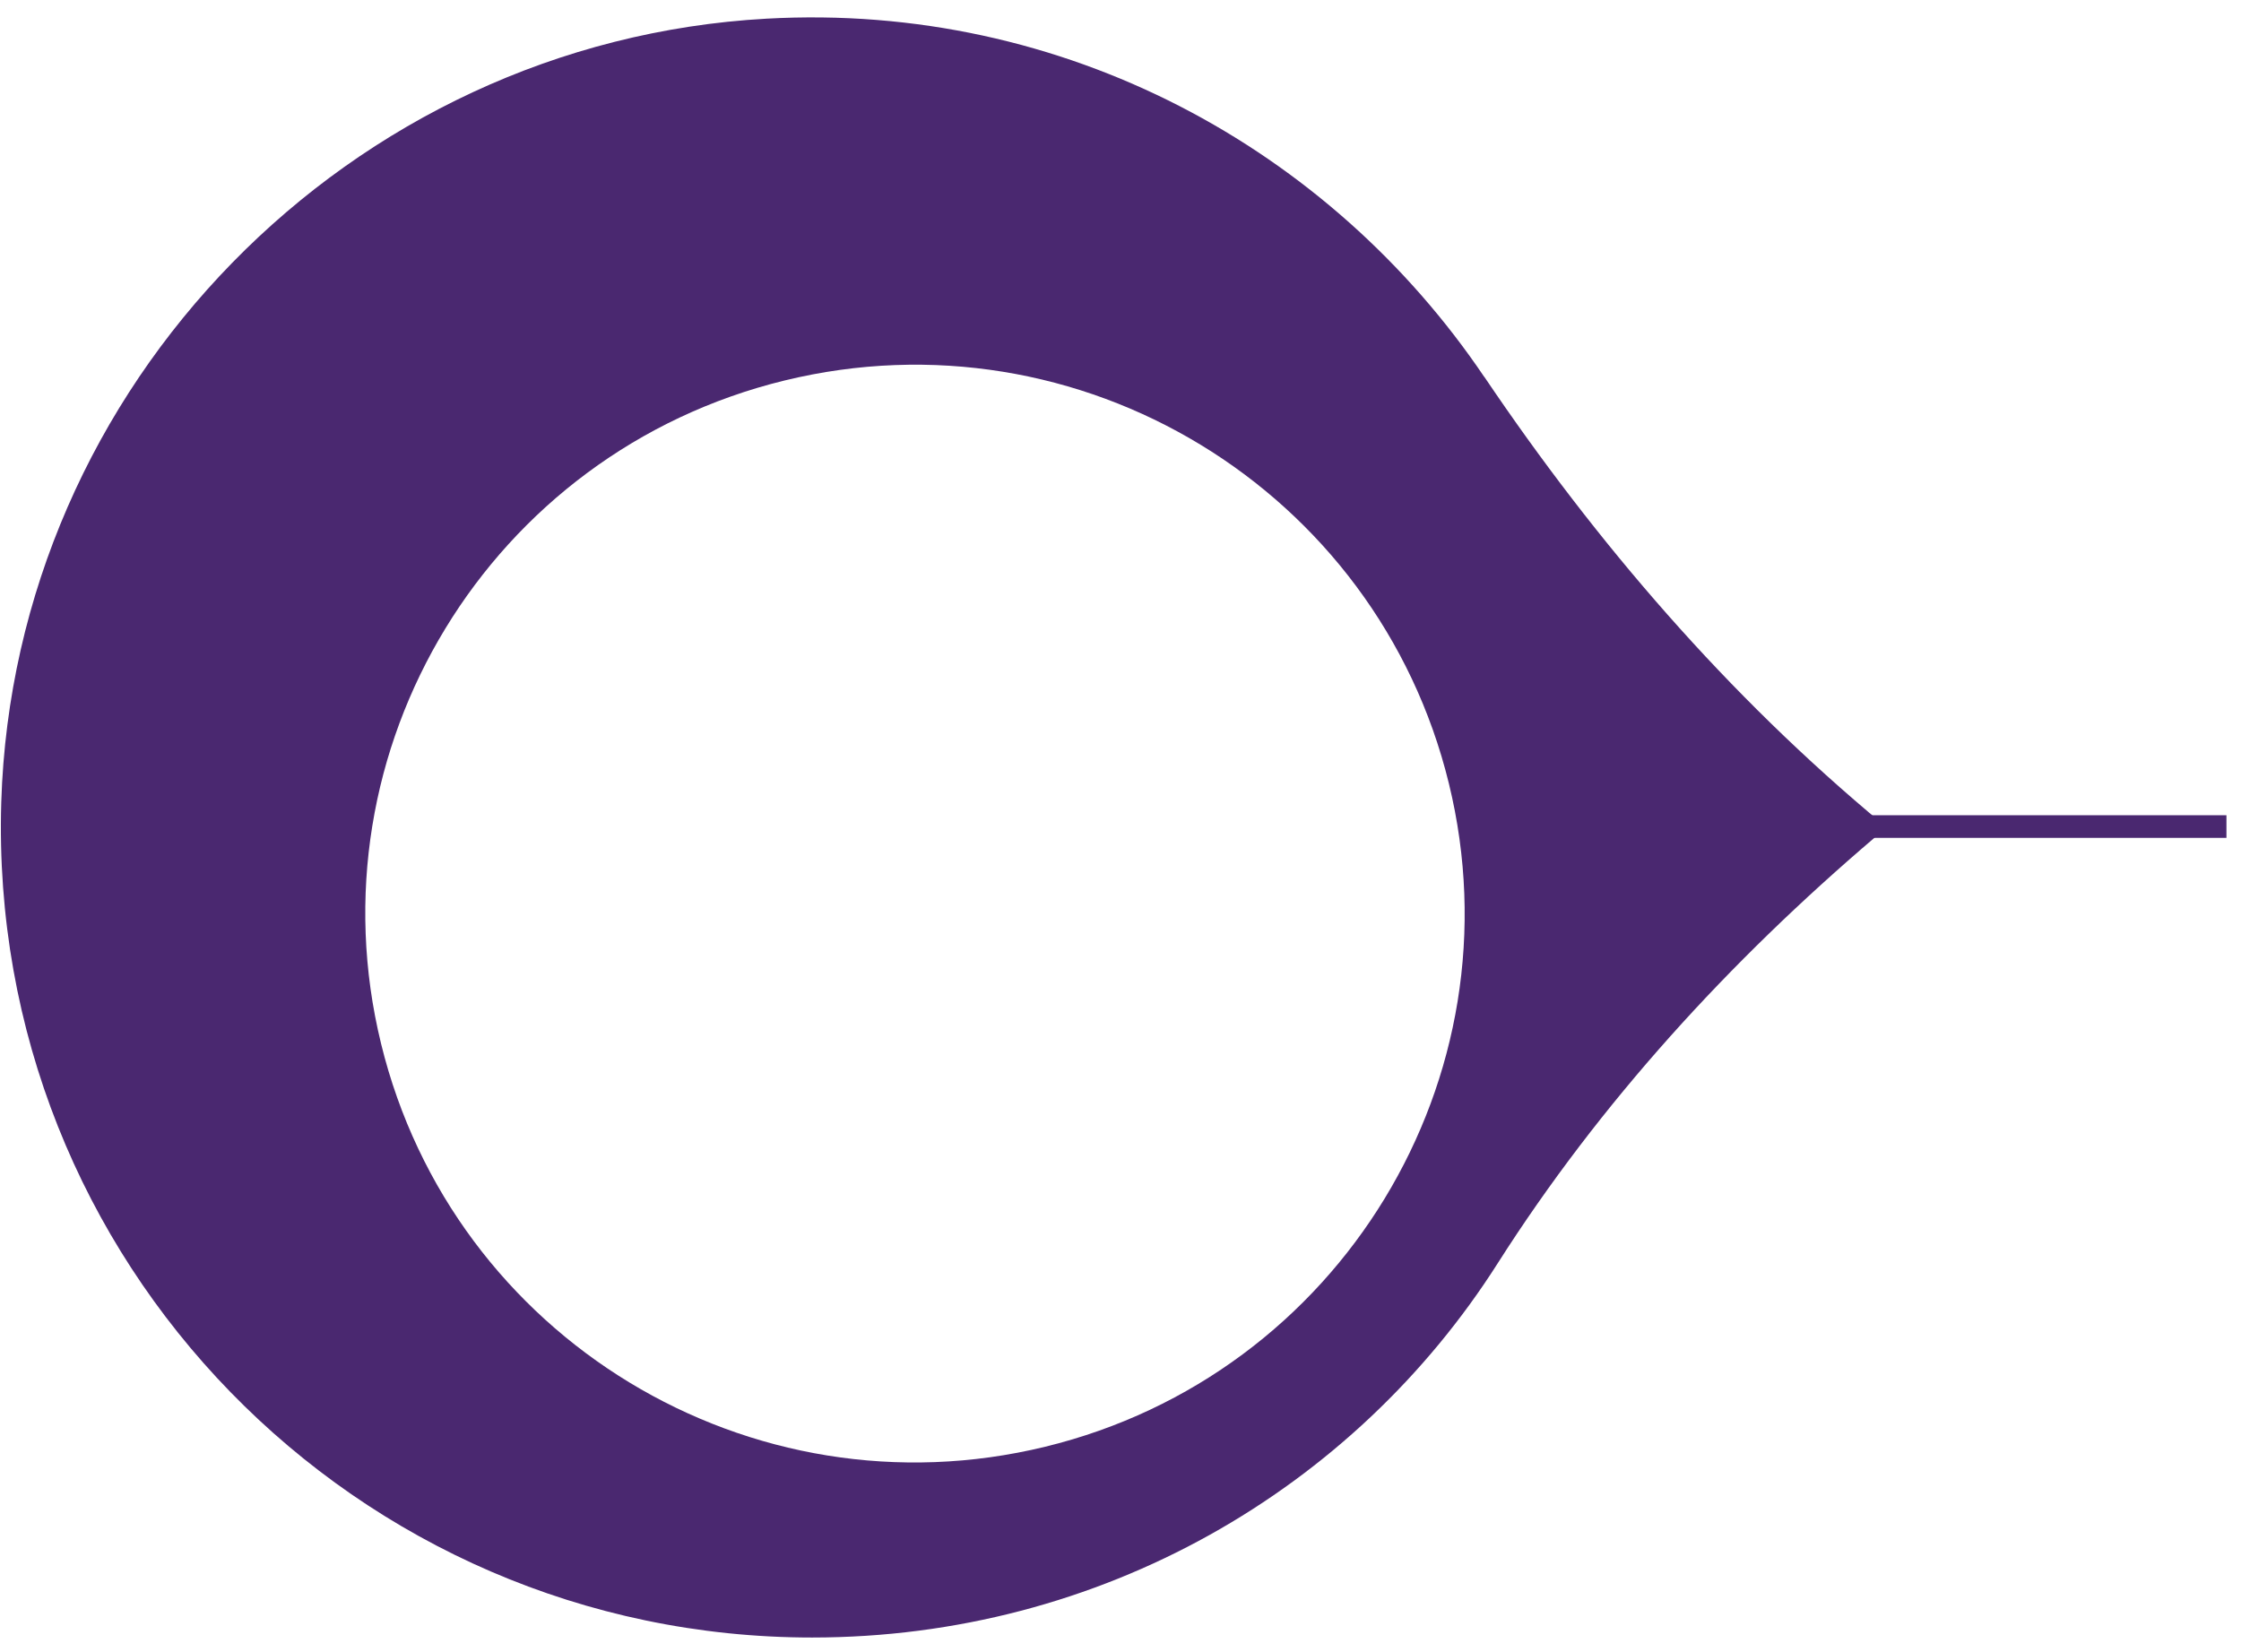 <svg width="99" height="73" viewBox="0 0 99 73" fill="none" xmlns="http://www.w3.org/2000/svg">
<path d="M80.896 36.516L98.357 36.516" stroke="#4A2870" strokeMiterlimit="10"/>
<path d="M65.569 16.651C58.781 6.592 47.043 0.088 33.858 0.825C15.434 1.851 0.621 17.019 0.056 35.439C-0.559 55.715 15.716 72.343 35.877 72.343C48.628 72.343 59.823 65.788 66.169 55.802C70.685 48.706 76.409 42.462 82.813 37.007L83.349 36.551L83.175 36.407C76.344 30.742 70.533 24 65.569 16.643L65.569 16.651Z" fill="#4A2870"/>
<g filter="url(#filter0_d_867_1798)">
<path d="M13.044 42.317C16.221 55.325 29.358 63.298 42.385 60.124C55.411 56.951 63.395 43.833 60.217 30.825C57.039 17.817 43.903 9.845 30.876 13.018C17.849 16.192 9.866 29.309 13.044 42.317Z" fill="white"/>
</g>
<defs>
<filter id="filter0_d_867_1798" x="8.556" y="8.532" width="63.728" height="63.658" filterUnits="userSpaceOnUse" colorInterpolationFilters="sRGB">
<feFlood floodOpacity="0" result="BackgroundImageFix"/>
<feColorMatrix in="SourceAlpha" type="matrix" values="0 0 0 0 0 0 0 0 0 0 0 0 0 0 0 0 0 0 127 0" result="hardAlpha"/>
<feOffset dx="3.79" dy="3.79"/>
<feGaussianBlur stdDeviation="3.79"/>
<feColorMatrix type="matrix" values="0 0 0 0 0.239 0 0 0 0 0.239 0 0 0 0 0.239 0 0 0 0.35 0"/>
<feBlend mode="normal" in2="BackgroundImageFix" result="effect1_dropShadow_867_1798"/>
<feBlend mode="normal" in="SourceGraphic" in2="effect1_dropShadow_867_1798" result="shape"/>
</filter>
</defs>
</svg>
